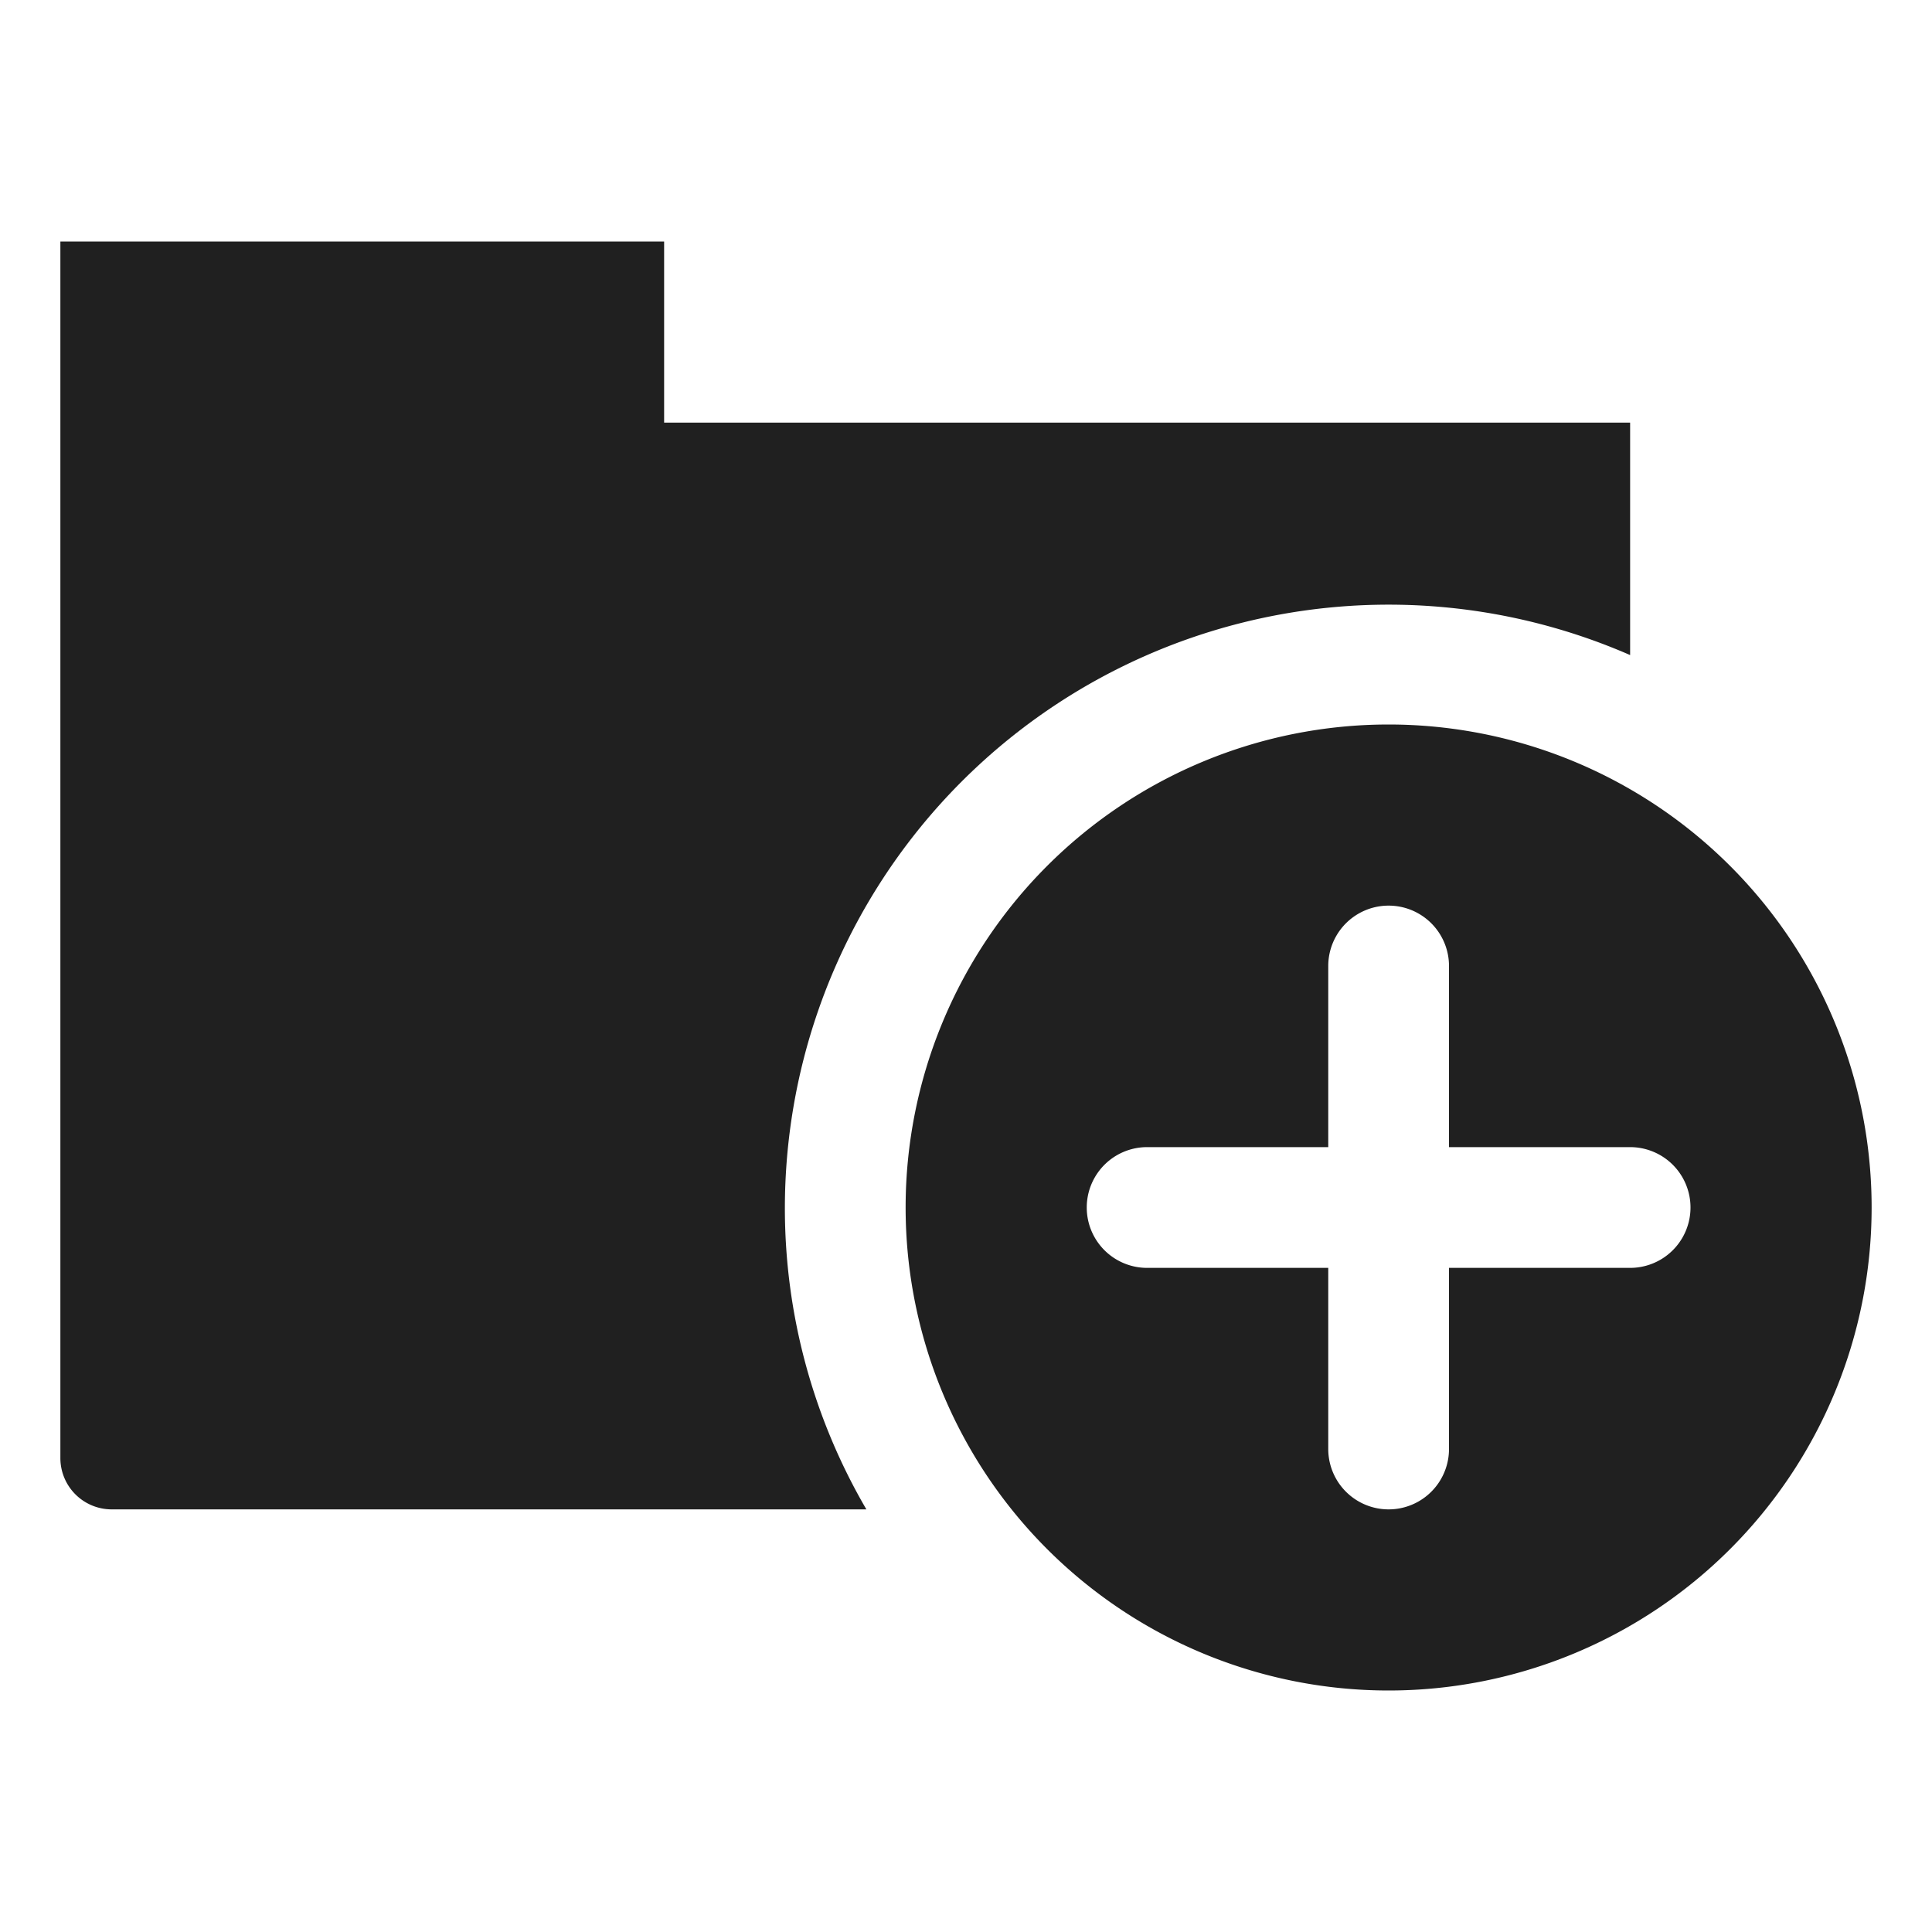 <svg xmlns="http://www.w3.org/2000/svg" viewBox="0 0 64 64" aria-labelledby="title" aria-describedby="desc"><path data-name="layer2" d="M46 24a16 16 0 1 0 16 16 16 16 0 0 0-16-16zm8 18h-6v6a2 2 0 1 1-4 0v-6h-6a2 2 0 0 1 0-4h6v-6a2 2 0 1 1 4 0v6h6a2 2 0 0 1 0 4z" fill="#202020"/><path data-name="layer1" d="M26 40a20 20 0 0 1 28-18.3V14H22V8H2v40.3A1.7 1.7 0 0 0 3.7 50h25A19.8 19.8 0 0 1 26 40z" fill="#202020"/></svg>